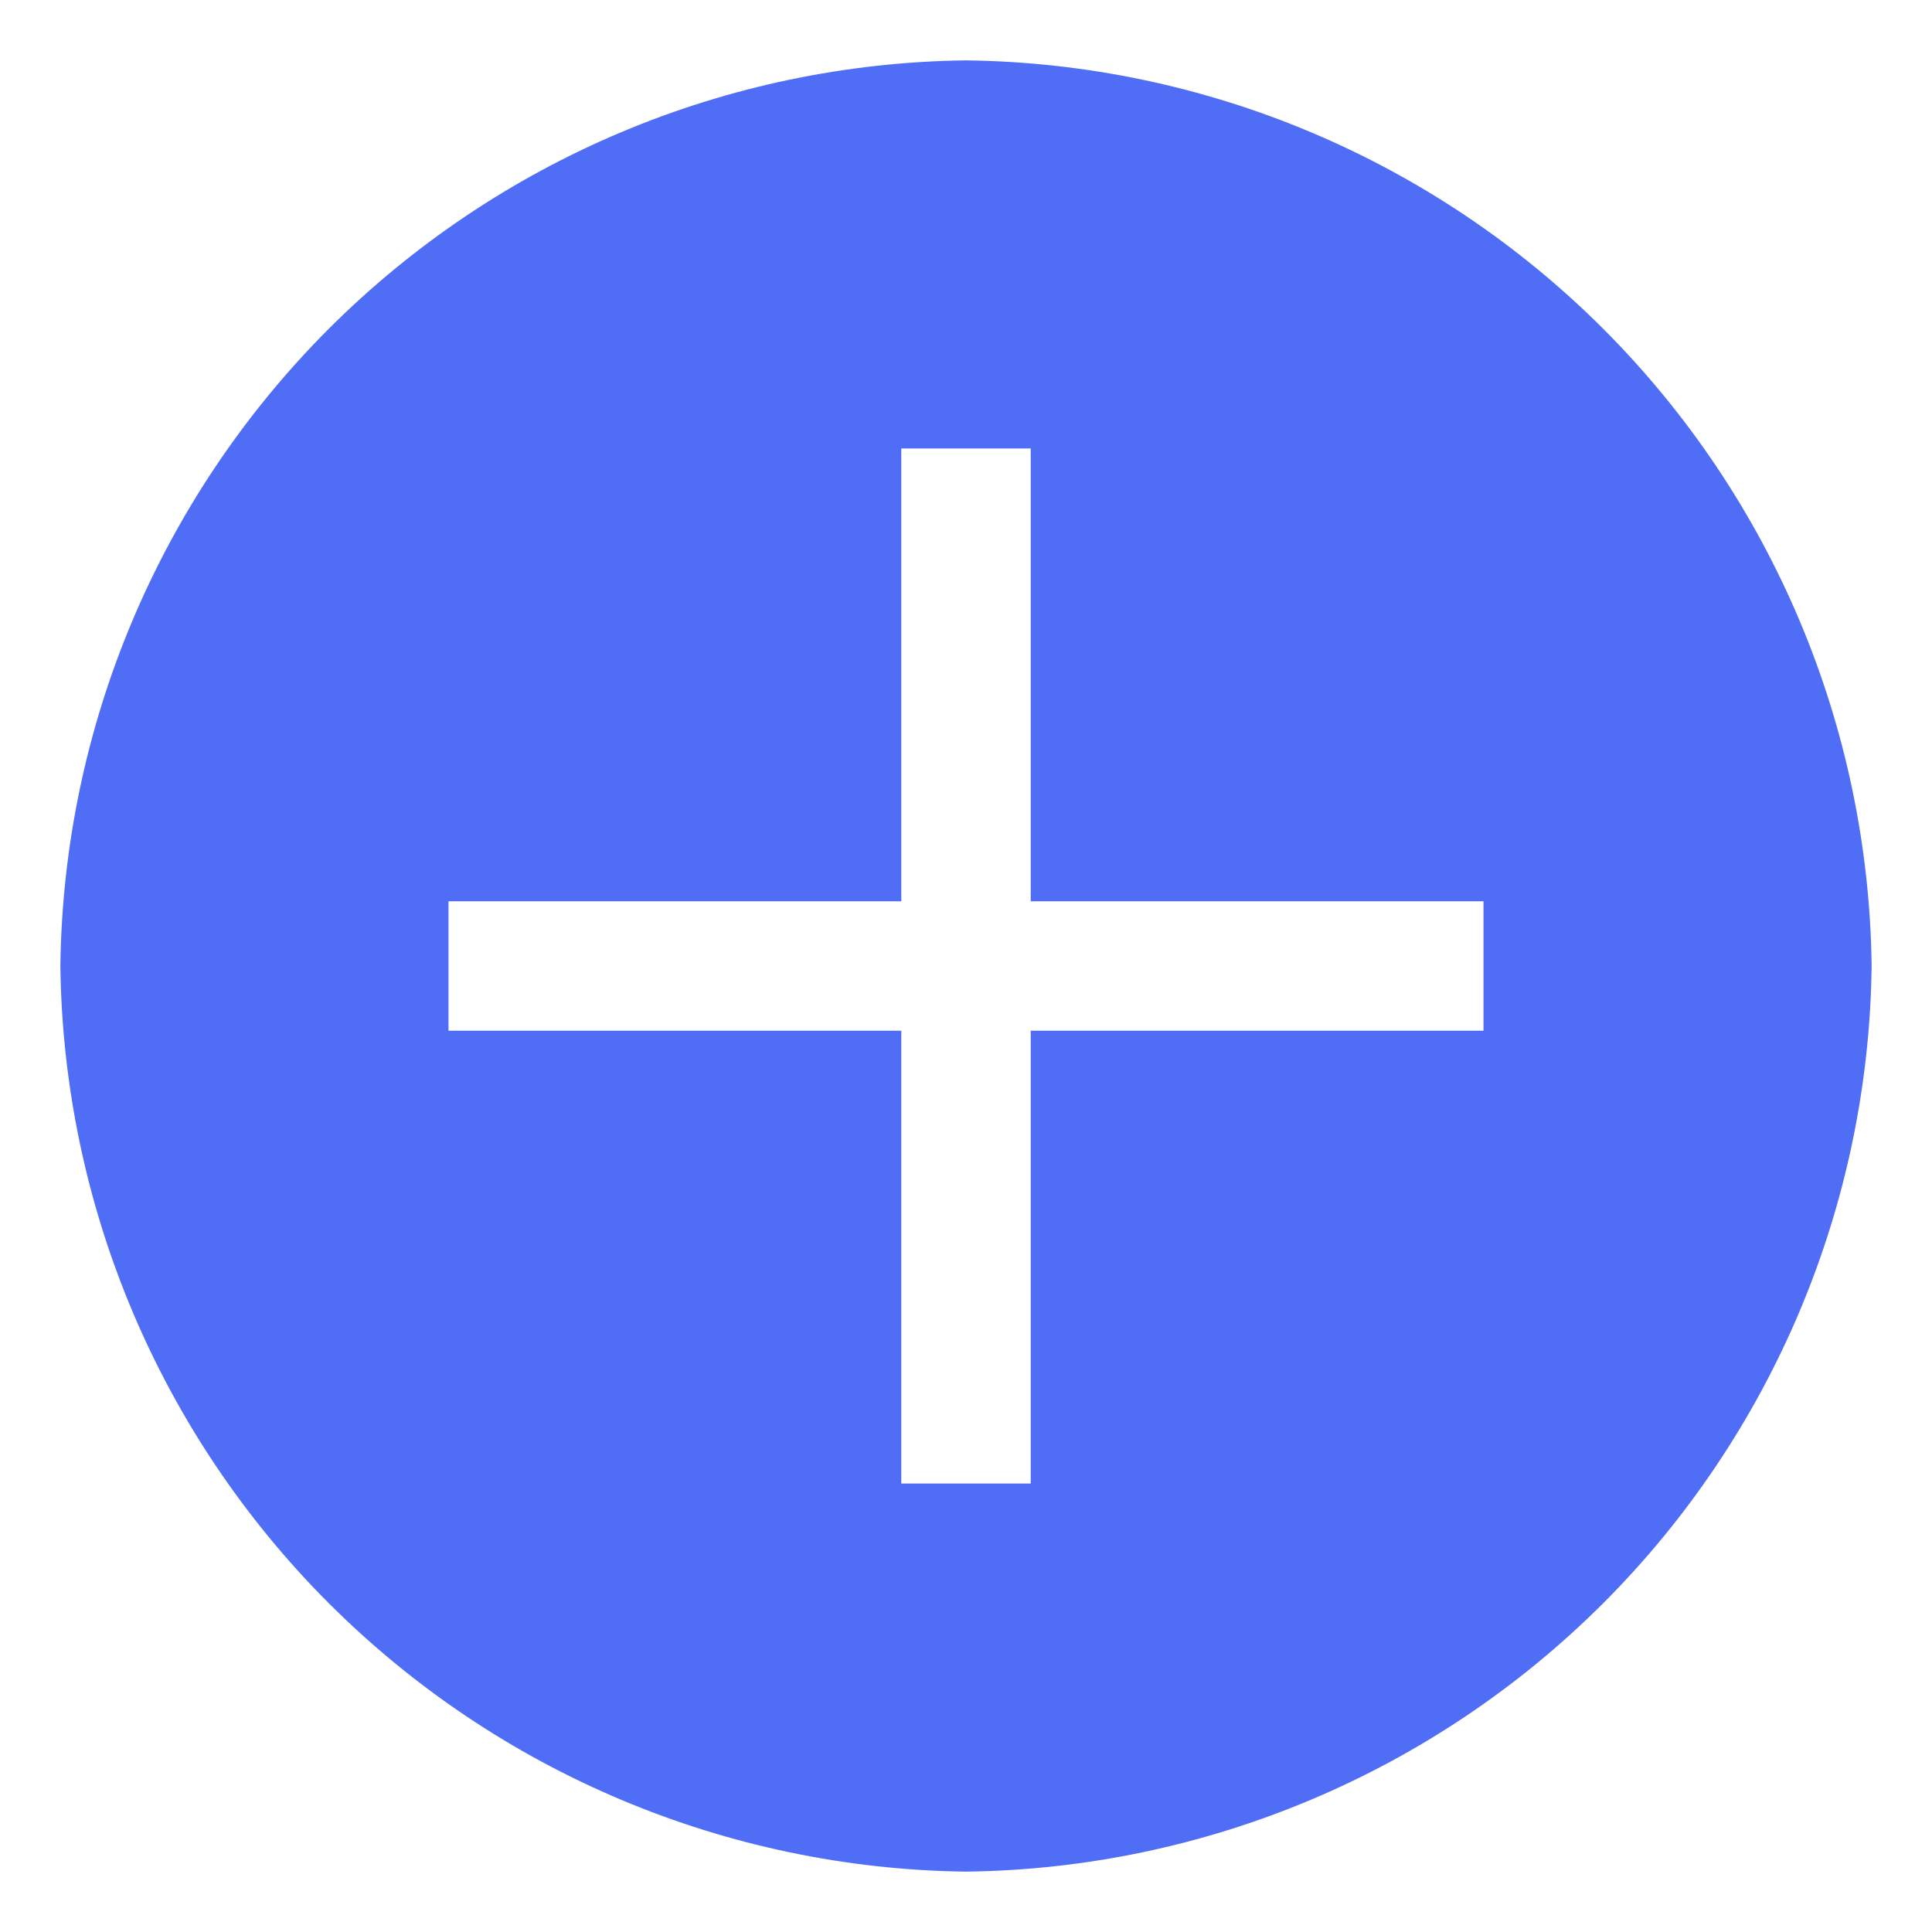 <svg width="28" height="28" viewBox="0 0 28 28" fill="none" xmlns="http://www.w3.org/2000/svg">
<path d="M14 0.875C10.532 0.917 7.218 2.313 4.765 4.765C2.313 7.218 0.917 10.532 0.875 14C0.917 17.468 2.313 20.782 4.765 23.235C7.218 25.687 10.532 27.083 14 27.125C17.468 27.083 20.782 25.687 23.235 23.235C25.687 20.782 27.083 17.468 27.125 14C27.083 10.532 25.687 7.218 23.235 4.765C20.782 2.313 17.468 0.917 14 0.875ZM21.5 14.938H14.938V21.5H13.062V14.938H6.5V13.062H13.062V6.5H14.938V13.062H21.5V14.938Z" fill="#506DF5"/>
</svg>

